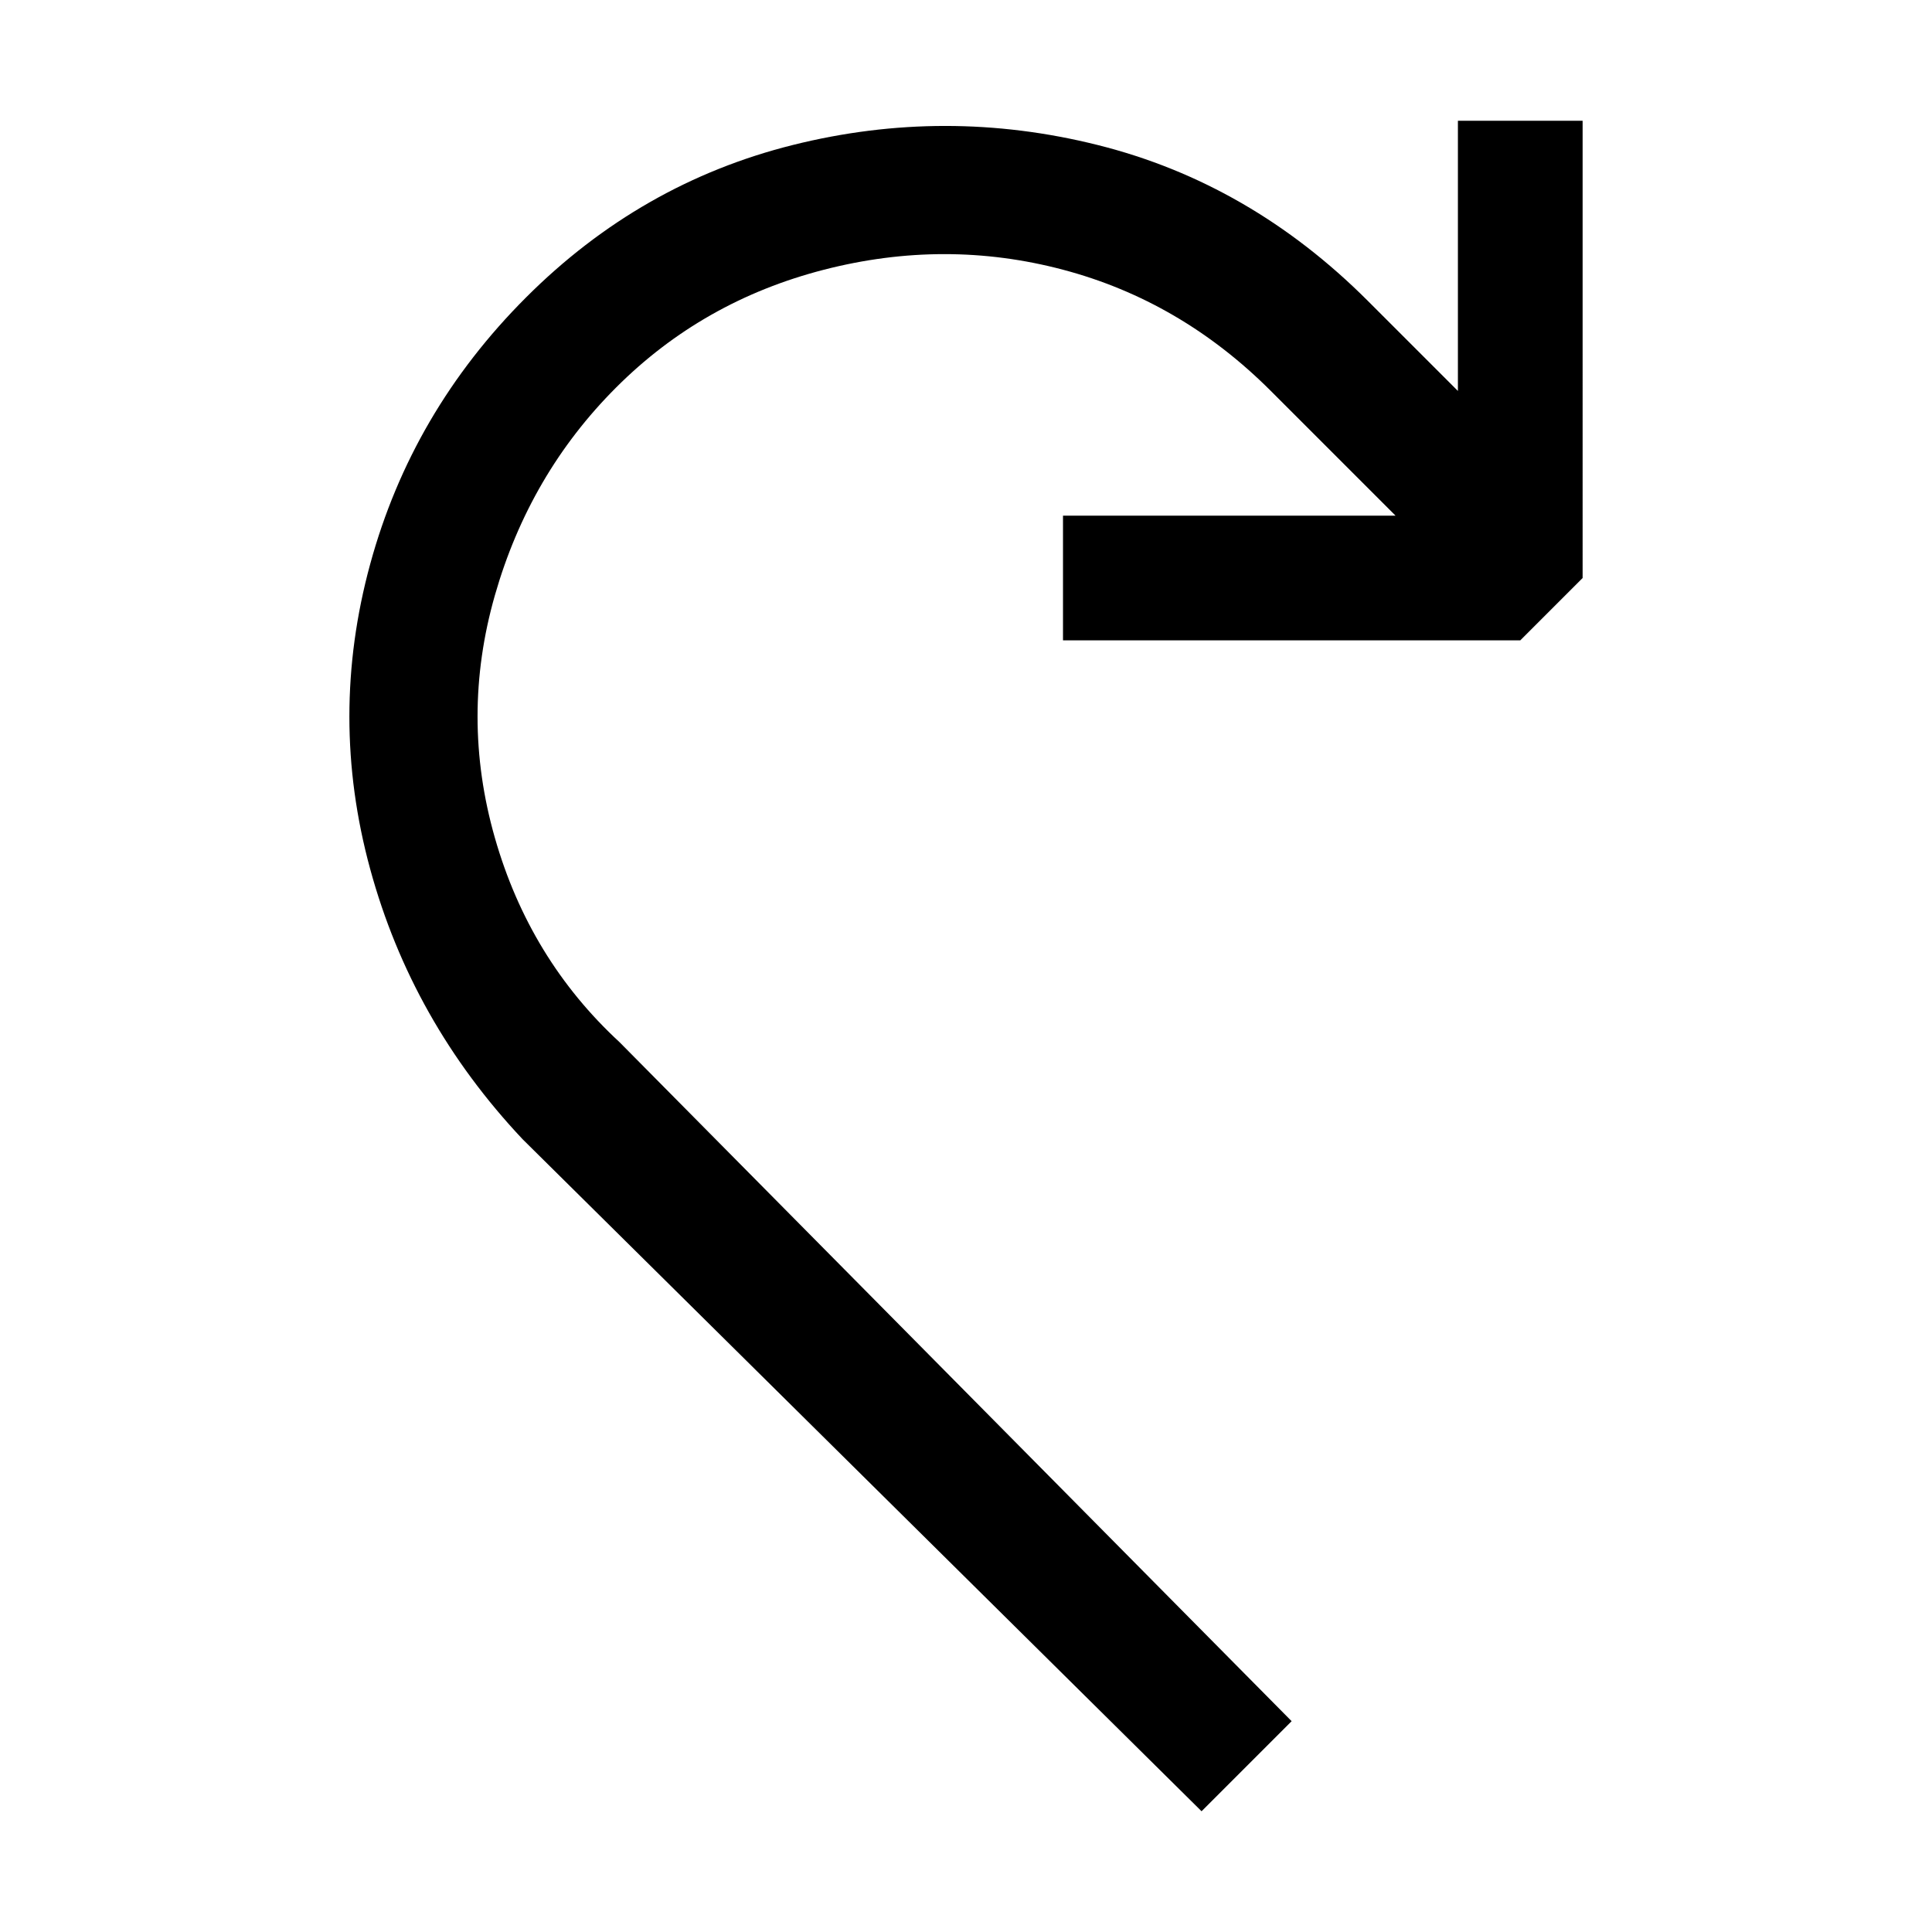 <?xml version="1.0" standalone="no"?><!DOCTYPE svg PUBLIC "-//W3C//DTD SVG 1.1//EN" "http://www.w3.org/Graphics/SVG/1.1/DTD/svg11.dtd"><svg t="1747584547580" class="icon" viewBox="0 0 1024 1024" version="1.1" xmlns="http://www.w3.org/2000/svg" p-id="6451" xmlns:xlink="http://www.w3.org/1999/xlink" width="200" height="200"><path d="M772.721 64v143.213l-47.738-47.738c-41.617-41.617-89.355-69.158-143.213-82.623-53.858-13.464-107.716-13.464-161.574 0s-100.984 40.393-141.377 80.787-67.934 87.519-82.623 141.377-14.689 107.716 0 161.574c14.689 53.858 41.618 101.596 80.787 143.213L636.852 960l47.738-47.738-356.197-359.869c-31.825-29.377-53.858-65.486-66.098-108.328-12.24-42.842-12.24-85.683 0-128.525s33.661-79.563 64.262-110.164 67.322-51.41 110.164-62.426 85.071-11.016 126.689 0c41.617 11.016 78.339 32.437 110.164 64.262l66.098 66.098H563.41v66.098h242.361l33.049-33.049V64h-66.099z" p-id="6452"></path></svg>